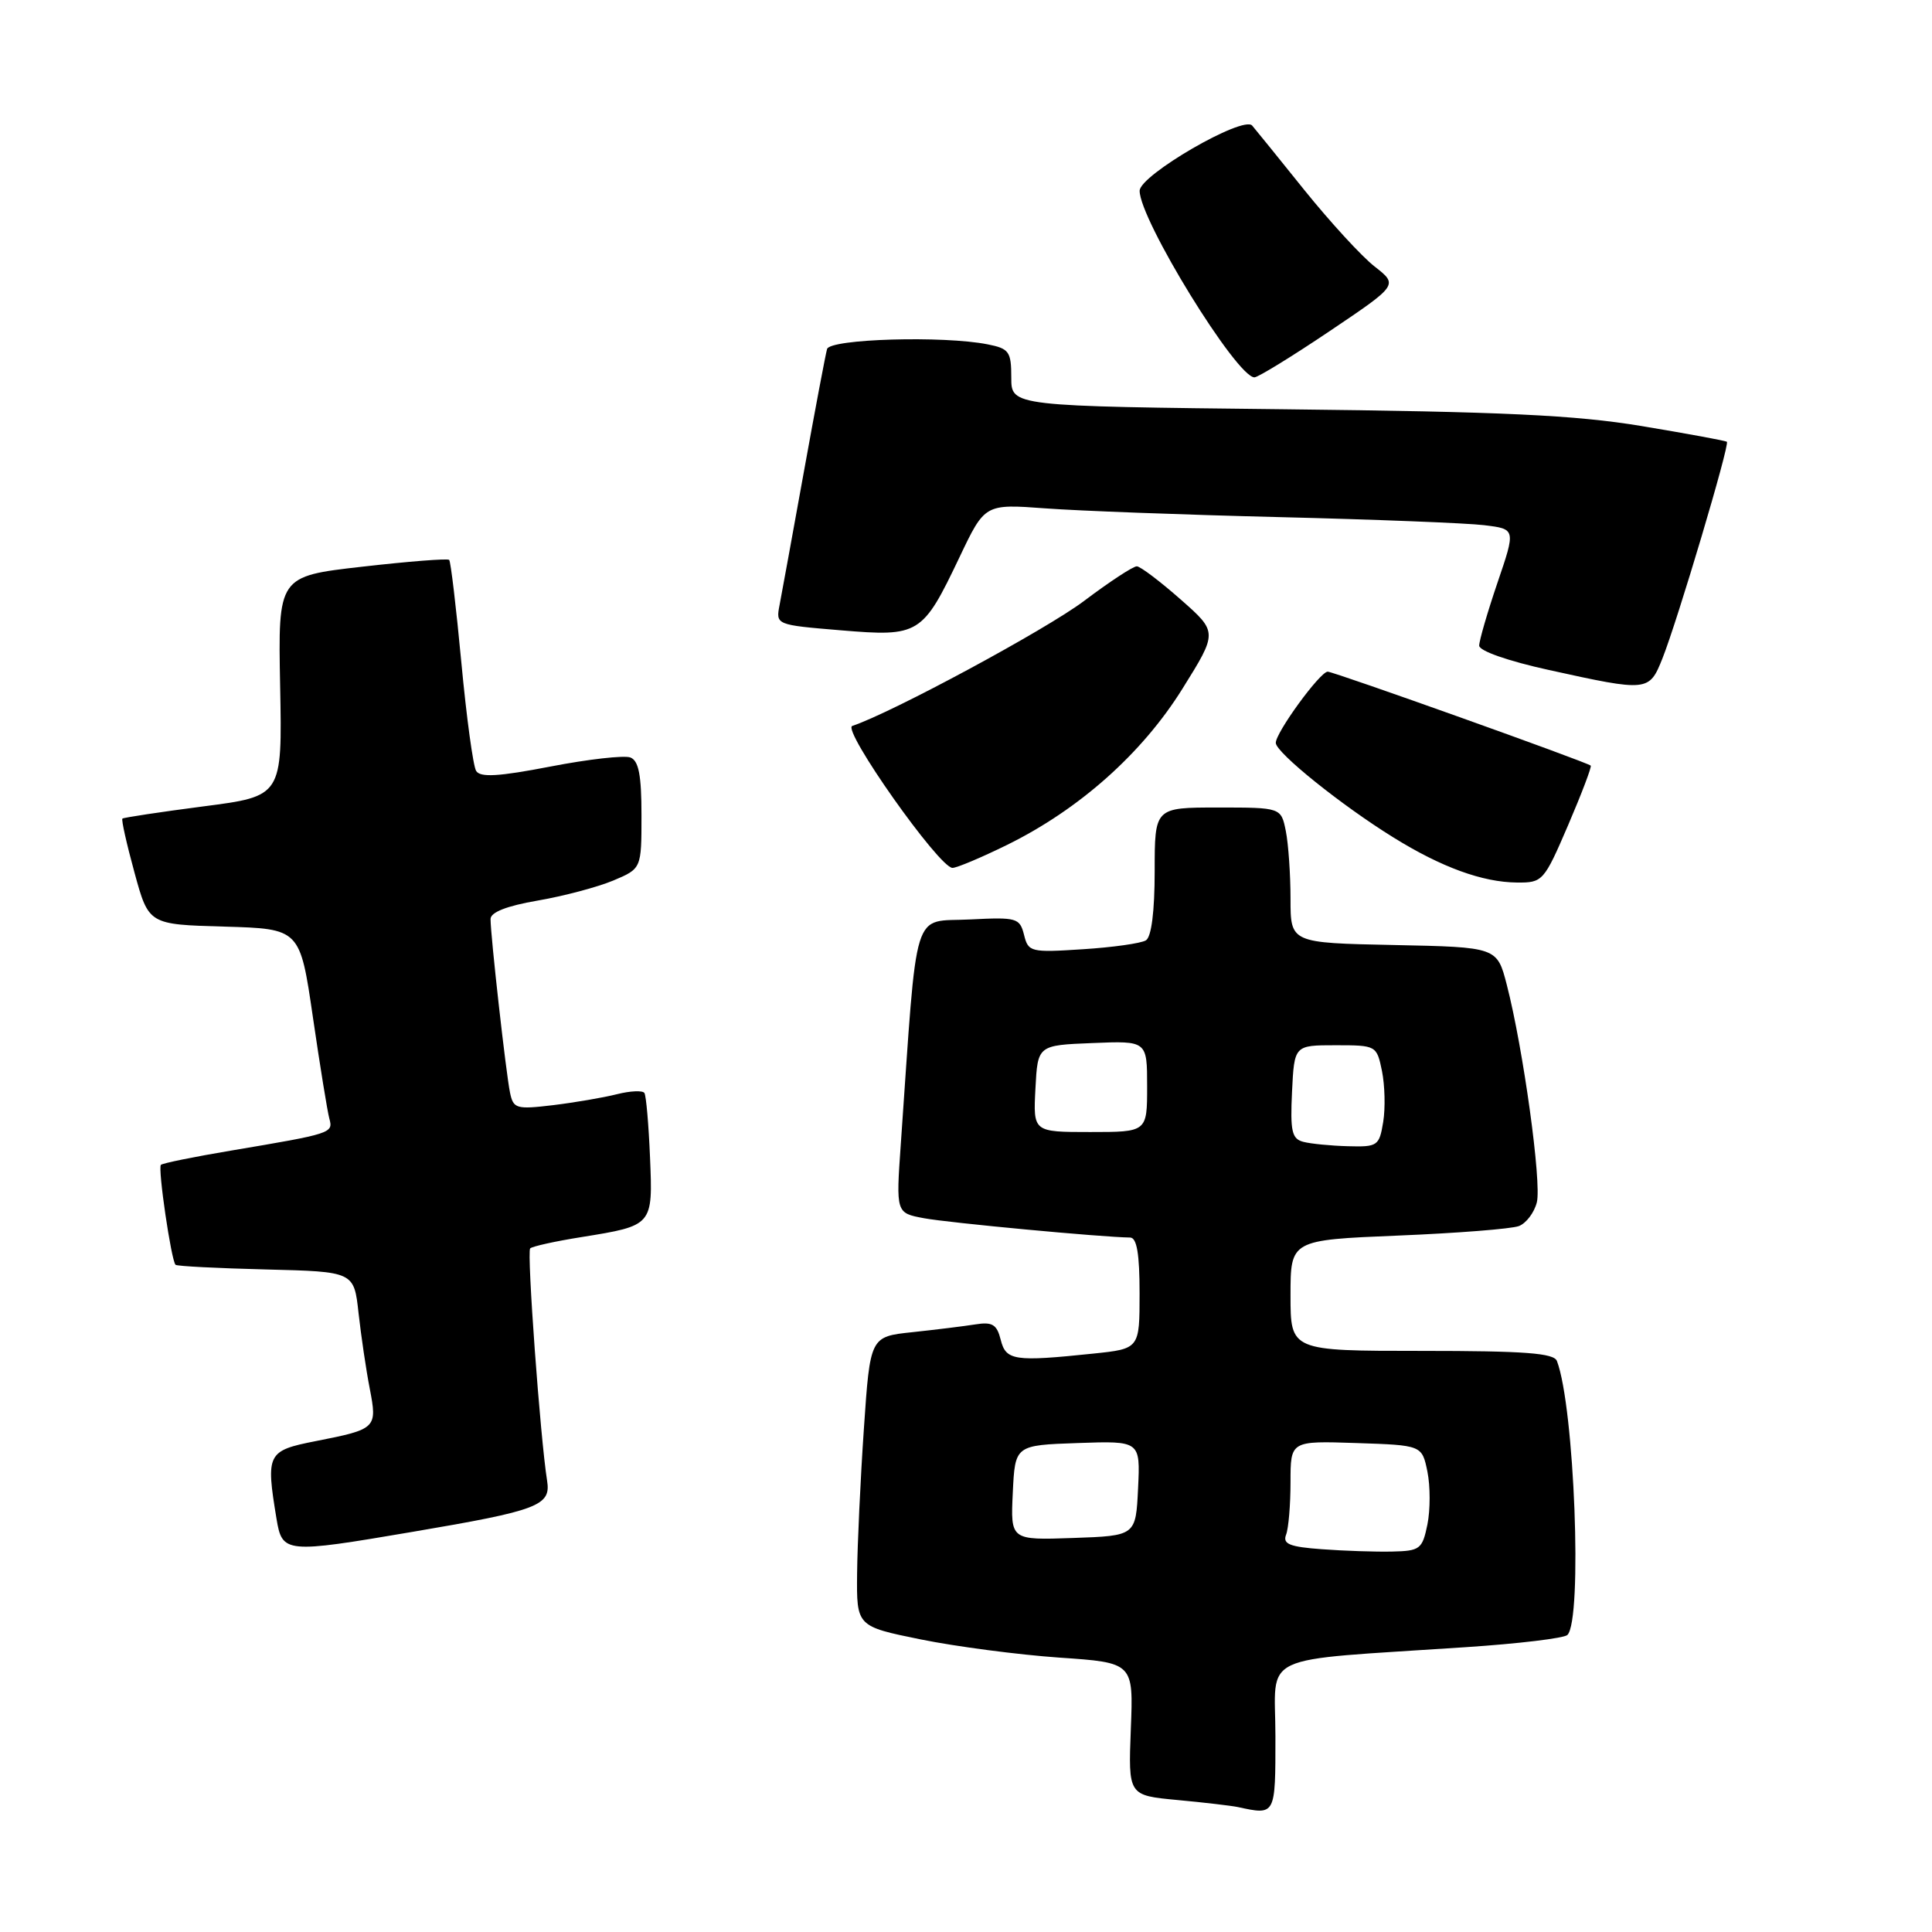 <?xml version="1.0" encoding="UTF-8" standalone="no"?>
<!DOCTYPE svg PUBLIC "-//W3C//DTD SVG 1.1//EN" "http://www.w3.org/Graphics/SVG/1.1/DTD/svg11.dtd" >
<svg xmlns="http://www.w3.org/2000/svg" xmlns:xlink="http://www.w3.org/1999/xlink" version="1.1" viewBox="0 0 256 256">
 <g >
 <path fill="currentColor"
d=" M 169.00 230.08 C 169.00 218.82 166.19 220.14 194.21 218.26 C 201.20 217.80 207.27 217.07 207.69 216.64 C 209.71 214.62 208.62 186.40 206.30 180.34 C 205.90 179.29 202.02 179.00 188.39 179.00 C 171.00 179.00 171.00 179.00 171.00 171.65 C 171.00 164.31 171.00 164.31 185.25 163.72 C 193.09 163.40 200.29 162.83 201.26 162.46 C 202.23 162.09 203.30 160.67 203.64 159.31 C 204.29 156.71 201.84 138.95 199.66 130.50 C 198.37 125.50 198.37 125.50 184.69 125.22 C 171.00 124.94 171.00 124.94 171.00 119.10 C 171.00 115.88 170.72 111.84 170.38 110.13 C 169.75 107.00 169.75 107.00 161.38 107.00 C 153.00 107.00 153.00 107.00 153.00 115.44 C 153.00 120.78 152.57 124.15 151.84 124.60 C 151.19 125.00 147.43 125.53 143.47 125.78 C 136.56 126.23 136.25 126.15 135.69 123.87 C 135.12 121.63 134.73 121.52 128.58 121.83 C 120.73 122.24 121.62 119.36 119.36 151.61 C 118.72 160.73 118.72 160.73 122.43 161.42 C 125.61 162.02 146.06 163.94 149.75 163.98 C 150.64 164.00 151.00 166.15 151.00 171.36 C 151.00 178.72 151.00 178.72 144.85 179.36 C 134.40 180.45 133.29 180.29 132.60 177.53 C 132.09 175.49 131.49 175.13 129.24 175.49 C 127.73 175.73 123.98 176.19 120.90 176.52 C 115.30 177.11 115.30 177.11 114.47 189.30 C 114.01 196.01 113.61 204.65 113.57 208.50 C 113.50 215.50 113.50 215.50 122.00 217.23 C 126.67 218.18 134.93 219.26 140.34 219.64 C 150.19 220.31 150.19 220.31 149.84 229.10 C 149.50 237.90 149.50 237.90 156.00 238.51 C 159.57 238.84 163.18 239.27 164.00 239.44 C 169.04 240.53 169.00 240.61 169.00 230.08 Z  M 54.65 202.98 C 71.39 200.14 73.03 199.51 72.49 196.18 C 71.59 190.53 69.79 165.88 70.25 165.42 C 70.52 165.15 73.58 164.47 77.05 163.92 C 86.54 162.39 86.51 162.42 86.13 153.33 C 85.95 149.02 85.62 145.20 85.39 144.83 C 85.17 144.47 83.53 144.54 81.74 144.99 C 79.96 145.44 76.15 146.09 73.28 146.44 C 68.41 147.02 68.02 146.91 67.58 144.78 C 67.05 142.26 65.00 123.97 65.00 121.78 C 65.00 120.88 67.13 120.04 71.25 119.33 C 74.69 118.74 79.19 117.54 81.25 116.68 C 85.00 115.10 85.00 115.10 85.00 108.02 C 85.00 102.70 84.63 100.80 83.53 100.37 C 82.71 100.06 77.95 100.60 72.94 101.57 C 66.06 102.90 63.64 103.04 63.09 102.15 C 62.69 101.50 61.81 95.03 61.13 87.77 C 60.45 80.50 59.72 74.39 59.52 74.19 C 59.32 73.98 54.13 74.39 48.00 75.09 C 36.84 76.36 36.84 76.36 37.12 90.93 C 37.40 105.50 37.40 105.50 26.95 106.85 C 21.20 107.60 16.37 108.33 16.22 108.47 C 16.06 108.61 16.78 111.83 17.82 115.62 C 19.70 122.50 19.70 122.50 29.73 122.78 C 39.75 123.07 39.75 123.07 41.46 134.78 C 42.40 141.23 43.38 147.27 43.64 148.22 C 44.17 150.15 43.98 150.21 30.61 152.46 C 25.72 153.28 21.54 154.13 21.32 154.35 C 20.89 154.77 22.69 167.03 23.26 167.59 C 23.44 167.78 28.84 168.05 35.25 168.21 C 46.91 168.50 46.91 168.50 47.51 174.00 C 47.85 177.03 48.51 181.52 48.99 183.98 C 50.01 189.25 49.89 189.37 41.86 190.95 C 35.40 192.22 35.21 192.59 36.64 201.25 C 37.40 205.82 37.78 205.85 54.65 202.98 Z  M 207.78 109.35 C 209.58 105.15 210.93 101.60 210.78 101.45 C 210.31 100.99 176.74 89.00 175.93 89.00 C 174.91 89.00 168.99 97.13 169.05 98.45 C 169.11 99.76 177.78 106.73 184.64 110.97 C 191.00 114.92 196.44 116.90 201.00 116.94 C 204.41 116.97 204.58 116.79 207.78 109.35 Z  M 133.43 111.96 C 143.02 107.24 151.34 99.83 156.68 91.26 C 161.36 83.76 161.36 83.76 156.43 79.42 C 153.72 77.03 151.11 75.06 150.64 75.04 C 150.16 75.02 147.01 77.09 143.64 79.63 C 138.65 83.40 118.16 94.45 112.93 96.19 C 111.51 96.66 124.45 115.00 126.21 115.00 C 126.78 115.00 130.03 113.63 133.43 111.96 Z  M 220.28 87.25 C 222.28 82.22 229.23 58.88 228.82 58.54 C 228.64 58.39 223.55 57.46 217.50 56.45 C 208.73 55.00 199.15 54.55 170.25 54.23 C 134.00 53.83 134.00 53.83 134.00 50.04 C 134.00 46.60 133.72 46.19 130.88 45.63 C 125.03 44.46 109.97 44.90 109.59 46.25 C 109.39 46.94 108.01 54.25 106.52 62.50 C 105.03 70.75 103.58 78.69 103.30 80.15 C 102.79 82.80 102.79 82.80 111.43 83.52 C 121.80 84.39 122.24 84.12 127.14 73.83 C 130.50 66.77 130.50 66.77 138.50 67.36 C 142.90 67.69 156.85 68.21 169.50 68.52 C 182.15 68.83 194.38 69.31 196.67 69.59 C 200.85 70.10 200.85 70.10 198.42 77.22 C 197.09 81.14 196.00 84.89 196.00 85.55 C 196.00 86.25 199.86 87.60 205.25 88.78 C 218.37 91.67 218.52 91.65 220.28 87.25 Z  M 176.18 43.88 C 185.27 37.76 185.27 37.76 182.15 35.32 C 180.43 33.98 176.25 29.42 172.84 25.19 C 169.44 20.96 166.33 17.11 165.92 16.64 C 164.73 15.26 151.01 23.21 151.01 25.28 C 150.99 29.09 163.86 50.00 166.22 50.00 C 166.69 50.00 171.17 47.25 176.18 43.88 Z  M 175.16 205.28 C 170.88 204.97 169.94 204.59 170.41 203.36 C 170.74 202.52 171.00 199.38 171.00 196.38 C 171.00 190.92 171.00 190.92 179.71 191.21 C 188.42 191.50 188.42 191.50 189.14 195.00 C 189.53 196.93 189.53 200.07 189.14 202.00 C 188.47 205.27 188.16 205.51 184.46 205.59 C 182.28 205.64 178.10 205.50 175.16 205.28 Z  M 134.20 197.79 C 134.50 191.50 134.50 191.50 142.80 191.21 C 151.10 190.92 151.10 190.92 150.80 197.21 C 150.50 203.50 150.50 203.50 142.20 203.79 C 133.90 204.08 133.90 204.08 134.20 197.79 Z  M 172.70 151.30 C 171.18 150.91 170.95 149.91 171.20 144.67 C 171.50 138.50 171.50 138.50 176.96 138.50 C 182.37 138.50 182.42 138.53 183.12 141.92 C 183.50 143.81 183.58 146.84 183.28 148.67 C 182.76 151.84 182.54 151.99 178.62 151.88 C 176.35 151.82 173.69 151.56 172.70 151.30 Z  M 137.20 144.25 C 137.50 138.50 137.50 138.50 144.75 138.21 C 152.00 137.91 152.00 137.91 152.00 143.96 C 152.00 150.00 152.00 150.00 144.45 150.00 C 136.90 150.00 136.90 150.00 137.20 144.25 Z "/>
</g>
</svg>
